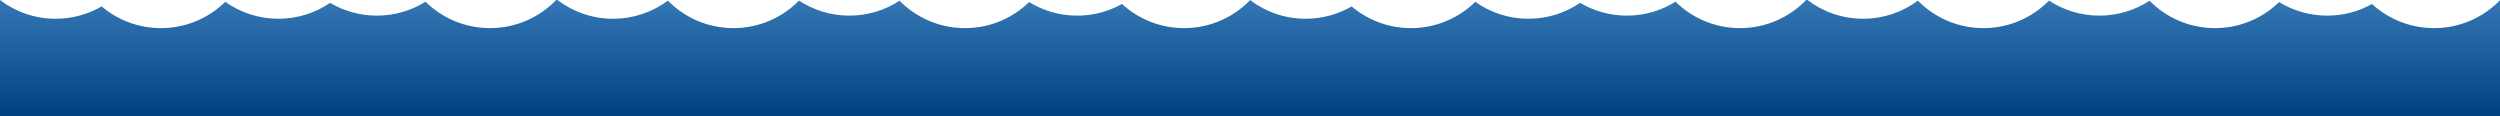 <svg width="8000" height="372" viewBox="0 0 8000 372" fill="none" xmlns="http://www.w3.org/2000/svg">
<path d="M1361.68 5.446C1316.53 33.681 1263.17 50 1206 50C1151.36 50 1100.2 35.093 1056.36 9.123C1009.25 41.23 952.315 60 891 60C827.624 60 768.931 39.947 720.921 5.84C667.88 57.896 595.189 90 515 90C442.662 90 376.426 63.875 325.213 20.545C281.921 45.636 231.638 60 178 60C111.094 60 49.408 37.651 0 0.011V372H8000V0.732C7946.57 55.788 7871.78 90 7789 90C7712.42 90 7642.67 60.719 7590.36 12.742C7547.95 36.473 7499.05 50 7447 50C7390.6 50 7337.91 34.119 7293.16 6.585C7240.18 58.202 7167.81 90 7088 90C7006.02 90 6931.88 56.448 6878.56 2.326C6832.4 32.475 6777.25 50 6718 50C6658.49 50 6603.12 32.321 6556.83 1.928C6503.48 56.283 6429.18 90 6347 90C6264.88 90 6190.63 56.334 6137.29 2.052C6088.34 38.457 6027.69 60 5962 60C5895.09 60 5833.4 37.647 5783.99 0H5779.71C5726.23 55.485 5651.15 90 5568 90C5487.61 90 5414.75 57.734 5361.68 5.446C5316.53 33.681 5263.17 50 5206 50C5151.36 50 5100.2 35.093 5056.36 9.123C5009.25 41.23 4952.31 60 4891 60C4827.62 60 4768.93 39.947 4720.92 5.84C4667.88 57.896 4595.19 90 4515 90C4442.66 90 4376.43 63.875 4325.21 20.545C4281.92 45.636 4231.64 60 4178 60C4111.09 60 4049.41 37.651 4000 0.011V0.732C3946.57 55.788 3871.78 90 3789 90C3712.42 90 3642.67 60.719 3590.35 12.742C3547.95 36.473 3499.05 50 3447 50C3390.6 50 3337.91 34.119 3293.16 6.585C3240.18 58.202 3167.81 90 3088 90C3006.02 90 2931.88 56.448 2878.56 2.326C2832.4 32.475 2777.25 50 2718 50C2658.49 50 2603.12 32.321 2556.83 1.928C2503.48 56.283 2429.18 90 2347 90C2264.88 90 2190.63 56.334 2137.29 2.052C2088.34 38.457 2027.69 60 1962 60C1895.09 60 1833.4 37.647 1783.99 0H1779.71C1726.23 55.485 1651.15 90 1568 90C1487.61 90 1414.75 57.734 1361.68 5.446Z" fill="url(#paint0_linear)"/>
<defs>
<linearGradient id="paint0_linear" x1="6000" y1="0" x2="6000" y2="372" gradientUnits="userSpaceOnUse">
<stop stop-color="#3477B4"/>
<stop offset="1" stop-color="#00427F"/>
</linearGradient>
</defs>
</svg>
